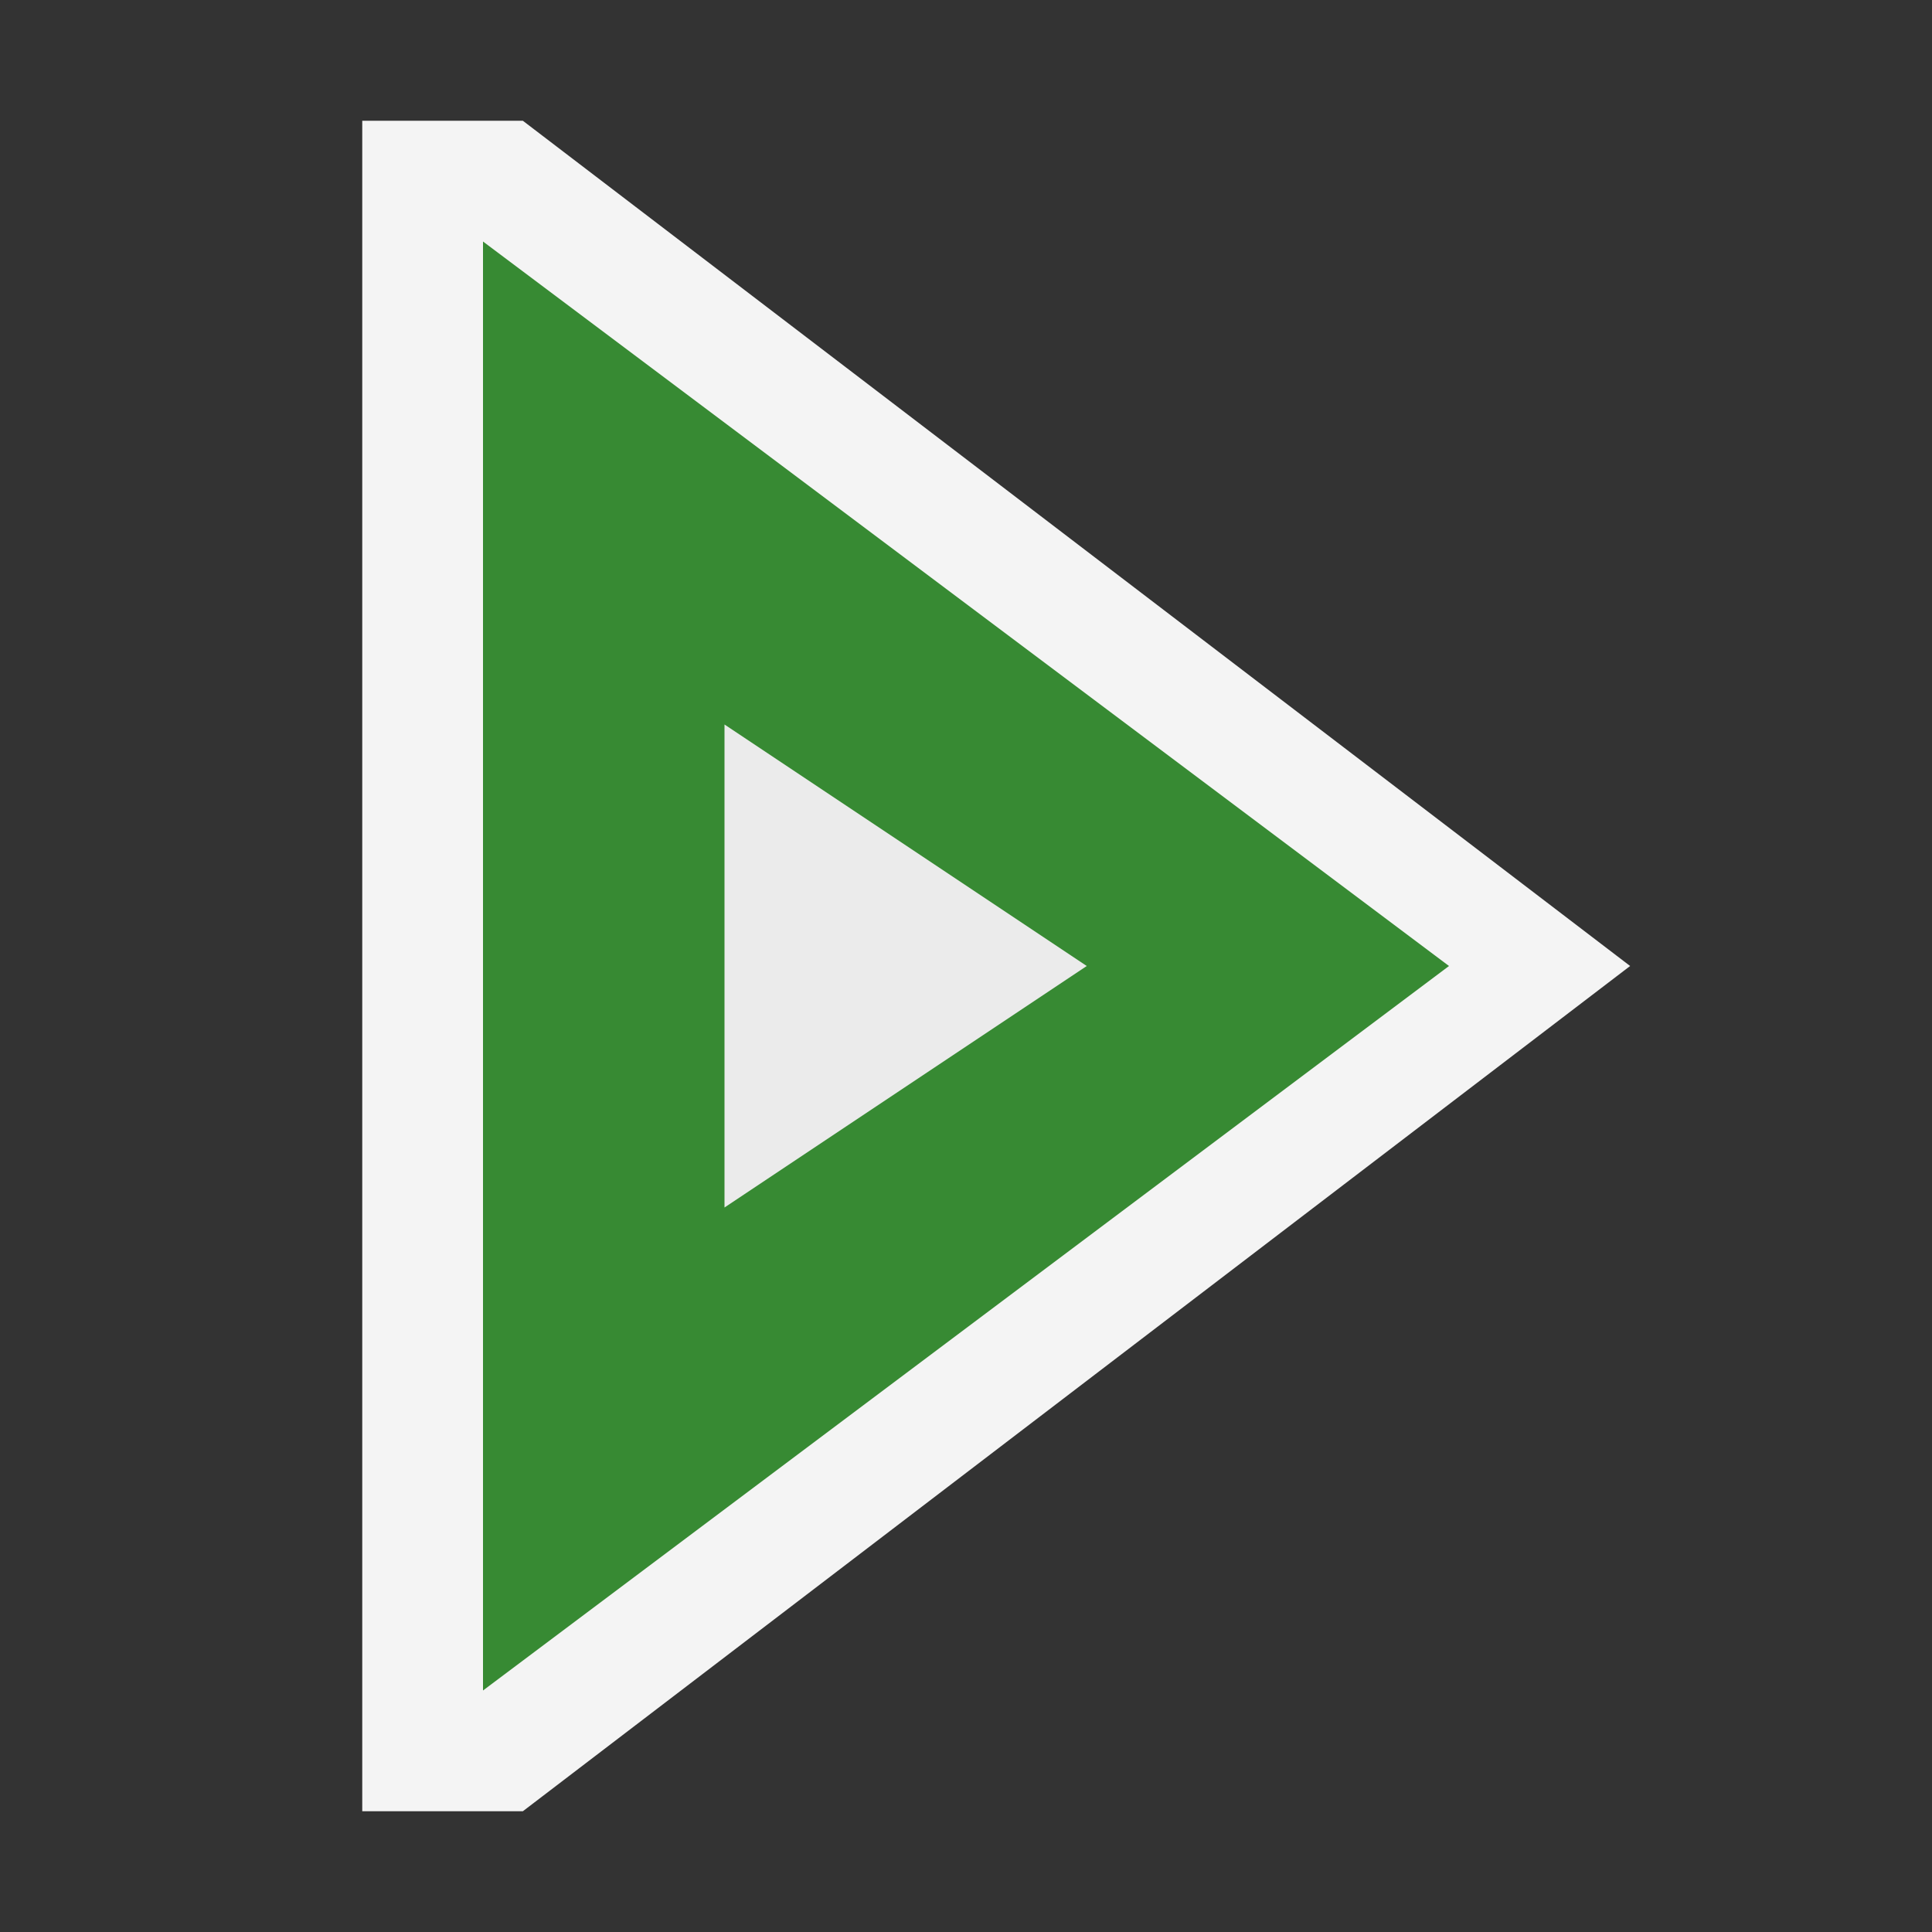 <svg ti:v="1" width="16" height="16" viewBox="0 0 16 16" xmlns="http://www.w3.org/2000/svg" xmlns:ti="urn:schemas-jetbrains-com:tisvg"><rect x="0" y="0" width="16" height="16" fill="#333333" stroke="none"/><rect id="frame" width="16" height="16" fill="none"/><g fill-rule="evenodd"><path d="M13.5 8L4.33 1H3v14h1.33l9.17-7z" fill="#F4F4F4"/><path d="M4 2v12l8-6-8-6z" fill="#378A33"/><path d="M6 6v4l3-2-3-2z" fill="#EBEBEB"/></g></svg>